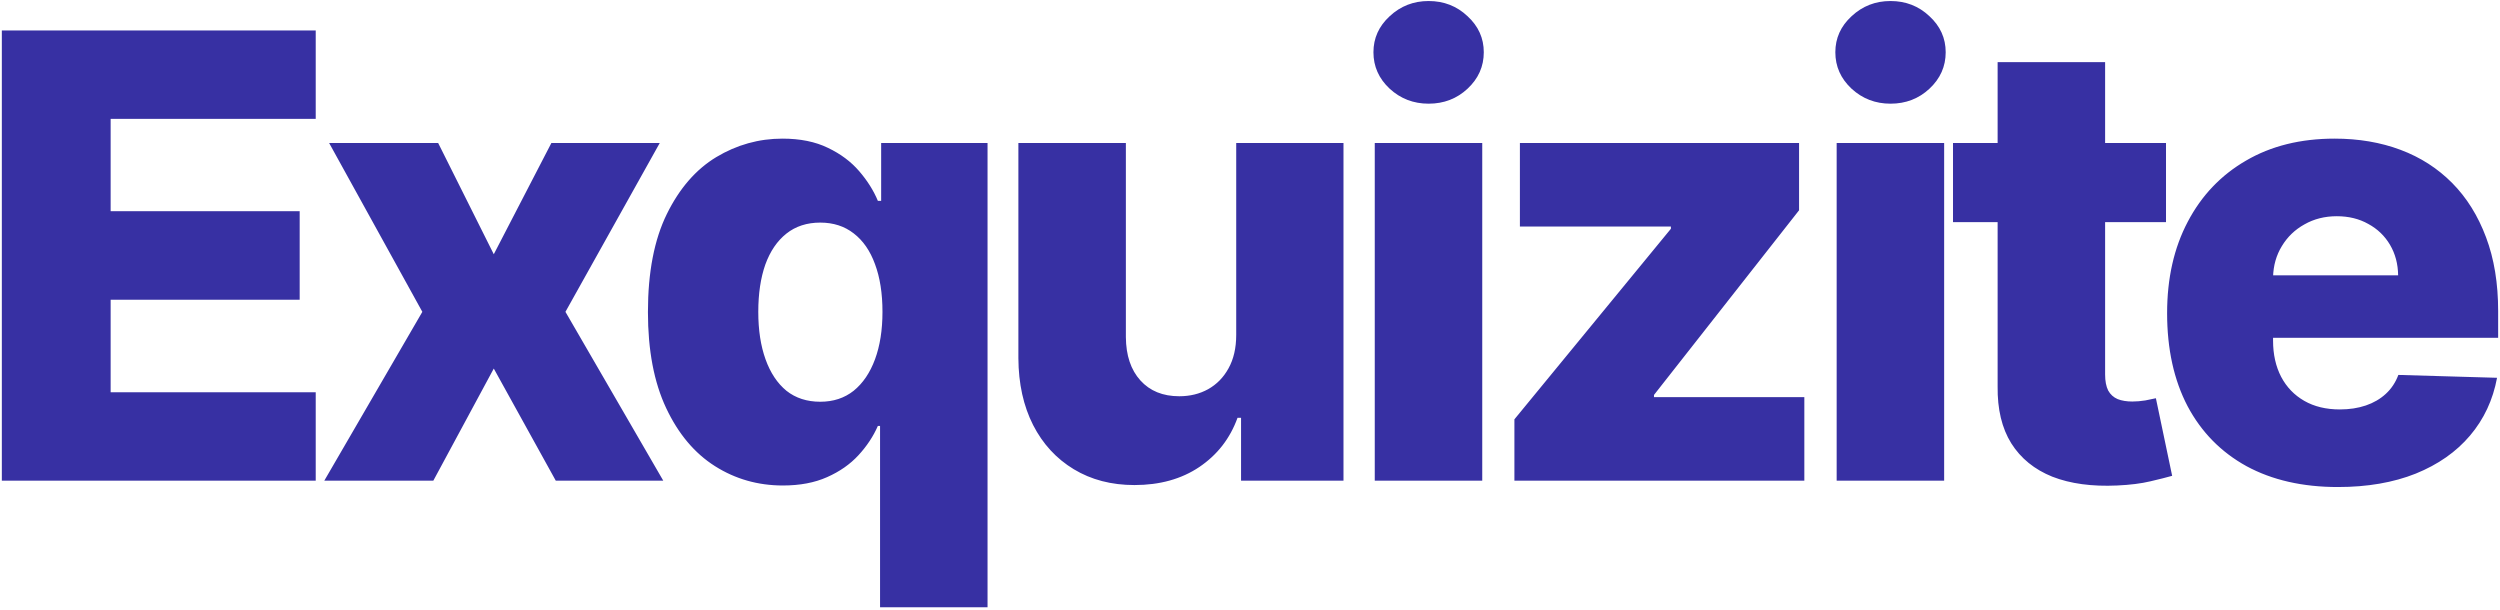 <svg width="853" height="208" viewBox="0 0 853 208" fill="none" xmlns="http://www.w3.org/2000/svg">
<path d="M0.625 164V10.4H107.725V40.55H37.75V72.05H102.25V102.275H37.75V133.85H107.725V164H0.625ZM149.503 48.8L168.478 86.75L188.128 48.8H225.103L192.928 106.4L226.303 164H189.628L168.478 125.75L147.853 164H110.653L144.103 106.4L112.303 48.8H149.503ZM300.275 207.2V145.325H299.525C297.975 148.875 295.775 152.2 292.925 155.3C290.075 158.4 286.5 160.9 282.2 162.8C277.95 164.7 272.925 165.65 267.125 165.65C258.625 165.65 250.9 163.45 243.95 159.05C237 154.65 231.45 148.05 227.3 139.25C223.15 130.45 221.075 119.525 221.075 106.475C221.075 92.925 223.225 81.775 227.525 73.025C231.825 64.275 237.45 57.8 244.4 53.6C251.4 49.4 258.925 47.3 266.975 47.3C273.025 47.3 278.2 48.35 282.5 50.45C286.8 52.5 290.35 55.15 293.15 58.4C295.95 61.65 298.075 65.025 299.525 68.525H300.65V48.8H336.95V207.2H300.275ZM279.875 137.075C284.325 137.075 288.125 135.825 291.275 133.325C294.425 130.775 296.85 127.2 298.55 122.6C300.25 118 301.1 112.6 301.1 106.4C301.1 100.1 300.25 94.675 298.55 90.125C296.9 85.575 294.475 82.075 291.275 79.625C288.125 77.175 284.325 75.95 279.875 75.95C275.325 75.95 271.475 77.2 268.325 79.7C265.175 82.2 262.775 85.725 261.125 90.275C259.525 94.825 258.725 100.2 258.725 106.4C258.725 112.6 259.55 118 261.2 122.6C262.85 127.2 265.225 130.775 268.325 133.325C271.475 135.825 275.325 137.075 279.875 137.075ZM421.797 114.275V48.8H458.397V164H423.447V142.55H422.247C419.697 149.6 415.347 155.2 409.197 159.35C403.097 163.45 395.722 165.5 387.072 165.5C379.222 165.5 372.322 163.7 366.372 160.1C360.422 156.5 355.797 151.475 352.497 145.025C349.197 138.525 347.522 130.925 347.472 122.225V48.8H384.147V115.025C384.197 121.275 385.847 126.2 389.097 129.8C392.347 133.4 396.772 135.2 402.372 135.2C406.022 135.2 409.297 134.4 412.197 132.8C415.147 131.15 417.472 128.775 419.172 125.675C420.922 122.525 421.797 118.725 421.797 114.275ZM469.068 164V48.8H505.743V164H469.068ZM487.443 35.375C482.293 35.375 477.868 33.675 474.168 30.275C470.468 26.825 468.618 22.675 468.618 17.825C468.618 13.025 470.468 8.925 474.168 5.525C477.868 2.075 482.293 0.35 487.443 0.35C492.643 0.35 497.068 2.075 500.718 5.525C504.418 8.925 506.268 13.025 506.268 17.825C506.268 22.675 504.418 26.825 500.718 30.275C497.068 33.675 492.643 35.375 487.443 35.375ZM516.715 164V143.075L570.115 78.05V77.3H518.59V48.8H613.84V71.75L564.34 134.75V135.5H615.64V164H516.715ZM626.668 164V48.8H663.343V164H626.668ZM645.043 35.375C639.893 35.375 635.468 33.675 631.768 30.275C628.068 26.825 626.218 22.675 626.218 17.825C626.218 13.025 628.068 8.925 631.768 5.525C635.468 2.075 639.893 0.35 645.043 0.35C650.243 0.35 654.668 2.075 658.318 5.525C662.018 8.925 663.868 13.025 663.868 17.825C663.868 22.675 662.018 26.825 658.318 30.275C654.668 33.675 650.243 35.375 645.043 35.375ZM739.04 48.8V75.8H666.365V48.8H739.04ZM681.59 21.2H718.265V127.775C718.265 130.025 718.615 131.85 719.315 133.25C720.065 134.6 721.14 135.575 722.54 136.175C723.94 136.725 725.615 137 727.565 137C728.965 137 730.44 136.875 731.99 136.625C733.59 136.325 734.79 136.075 735.59 135.875L741.14 162.35C739.39 162.85 736.915 163.475 733.715 164.225C730.565 164.975 726.79 165.45 722.39 165.65C713.79 166.05 706.415 165.05 700.265 162.65C694.165 160.2 689.49 156.4 686.24 151.25C683.04 146.1 681.49 139.625 681.59 131.825V21.2ZM797.693 166.175C785.643 166.175 775.243 163.8 766.493 159.05C757.793 154.25 751.093 147.425 746.393 138.575C741.743 129.675 739.418 119.1 739.418 106.85C739.418 94.95 741.768 84.55 746.468 75.65C751.168 66.7 757.793 59.75 766.343 54.8C774.893 49.8 784.968 47.3 796.568 47.3C804.768 47.3 812.268 48.575 819.068 51.125C825.868 53.675 831.743 57.45 836.693 62.45C841.643 67.45 845.493 73.625 848.243 80.975C850.993 88.275 852.368 96.65 852.368 106.1V115.25H752.243V93.95H818.243C818.193 90.05 817.268 86.575 815.468 83.525C813.668 80.475 811.193 78.1 808.043 76.4C804.943 74.65 801.368 73.775 797.318 73.775C793.218 73.775 789.543 74.7 786.293 76.55C783.043 78.35 780.468 80.825 778.568 83.975C776.668 87.075 775.668 90.6 775.568 94.55V116.225C775.568 120.925 776.493 125.05 778.343 128.6C780.193 132.1 782.818 134.825 786.218 136.775C789.618 138.725 793.668 139.7 798.368 139.7C801.618 139.7 804.568 139.25 807.218 138.35C809.868 137.45 812.143 136.125 814.043 134.375C815.943 132.625 817.368 130.475 818.318 127.925L851.993 128.9C850.593 136.45 847.518 143.025 842.768 148.625C838.068 154.175 831.893 158.5 824.243 161.6C816.593 164.65 807.743 166.175 797.693 166.175Z" fill="#3730A3"/>
</svg>
